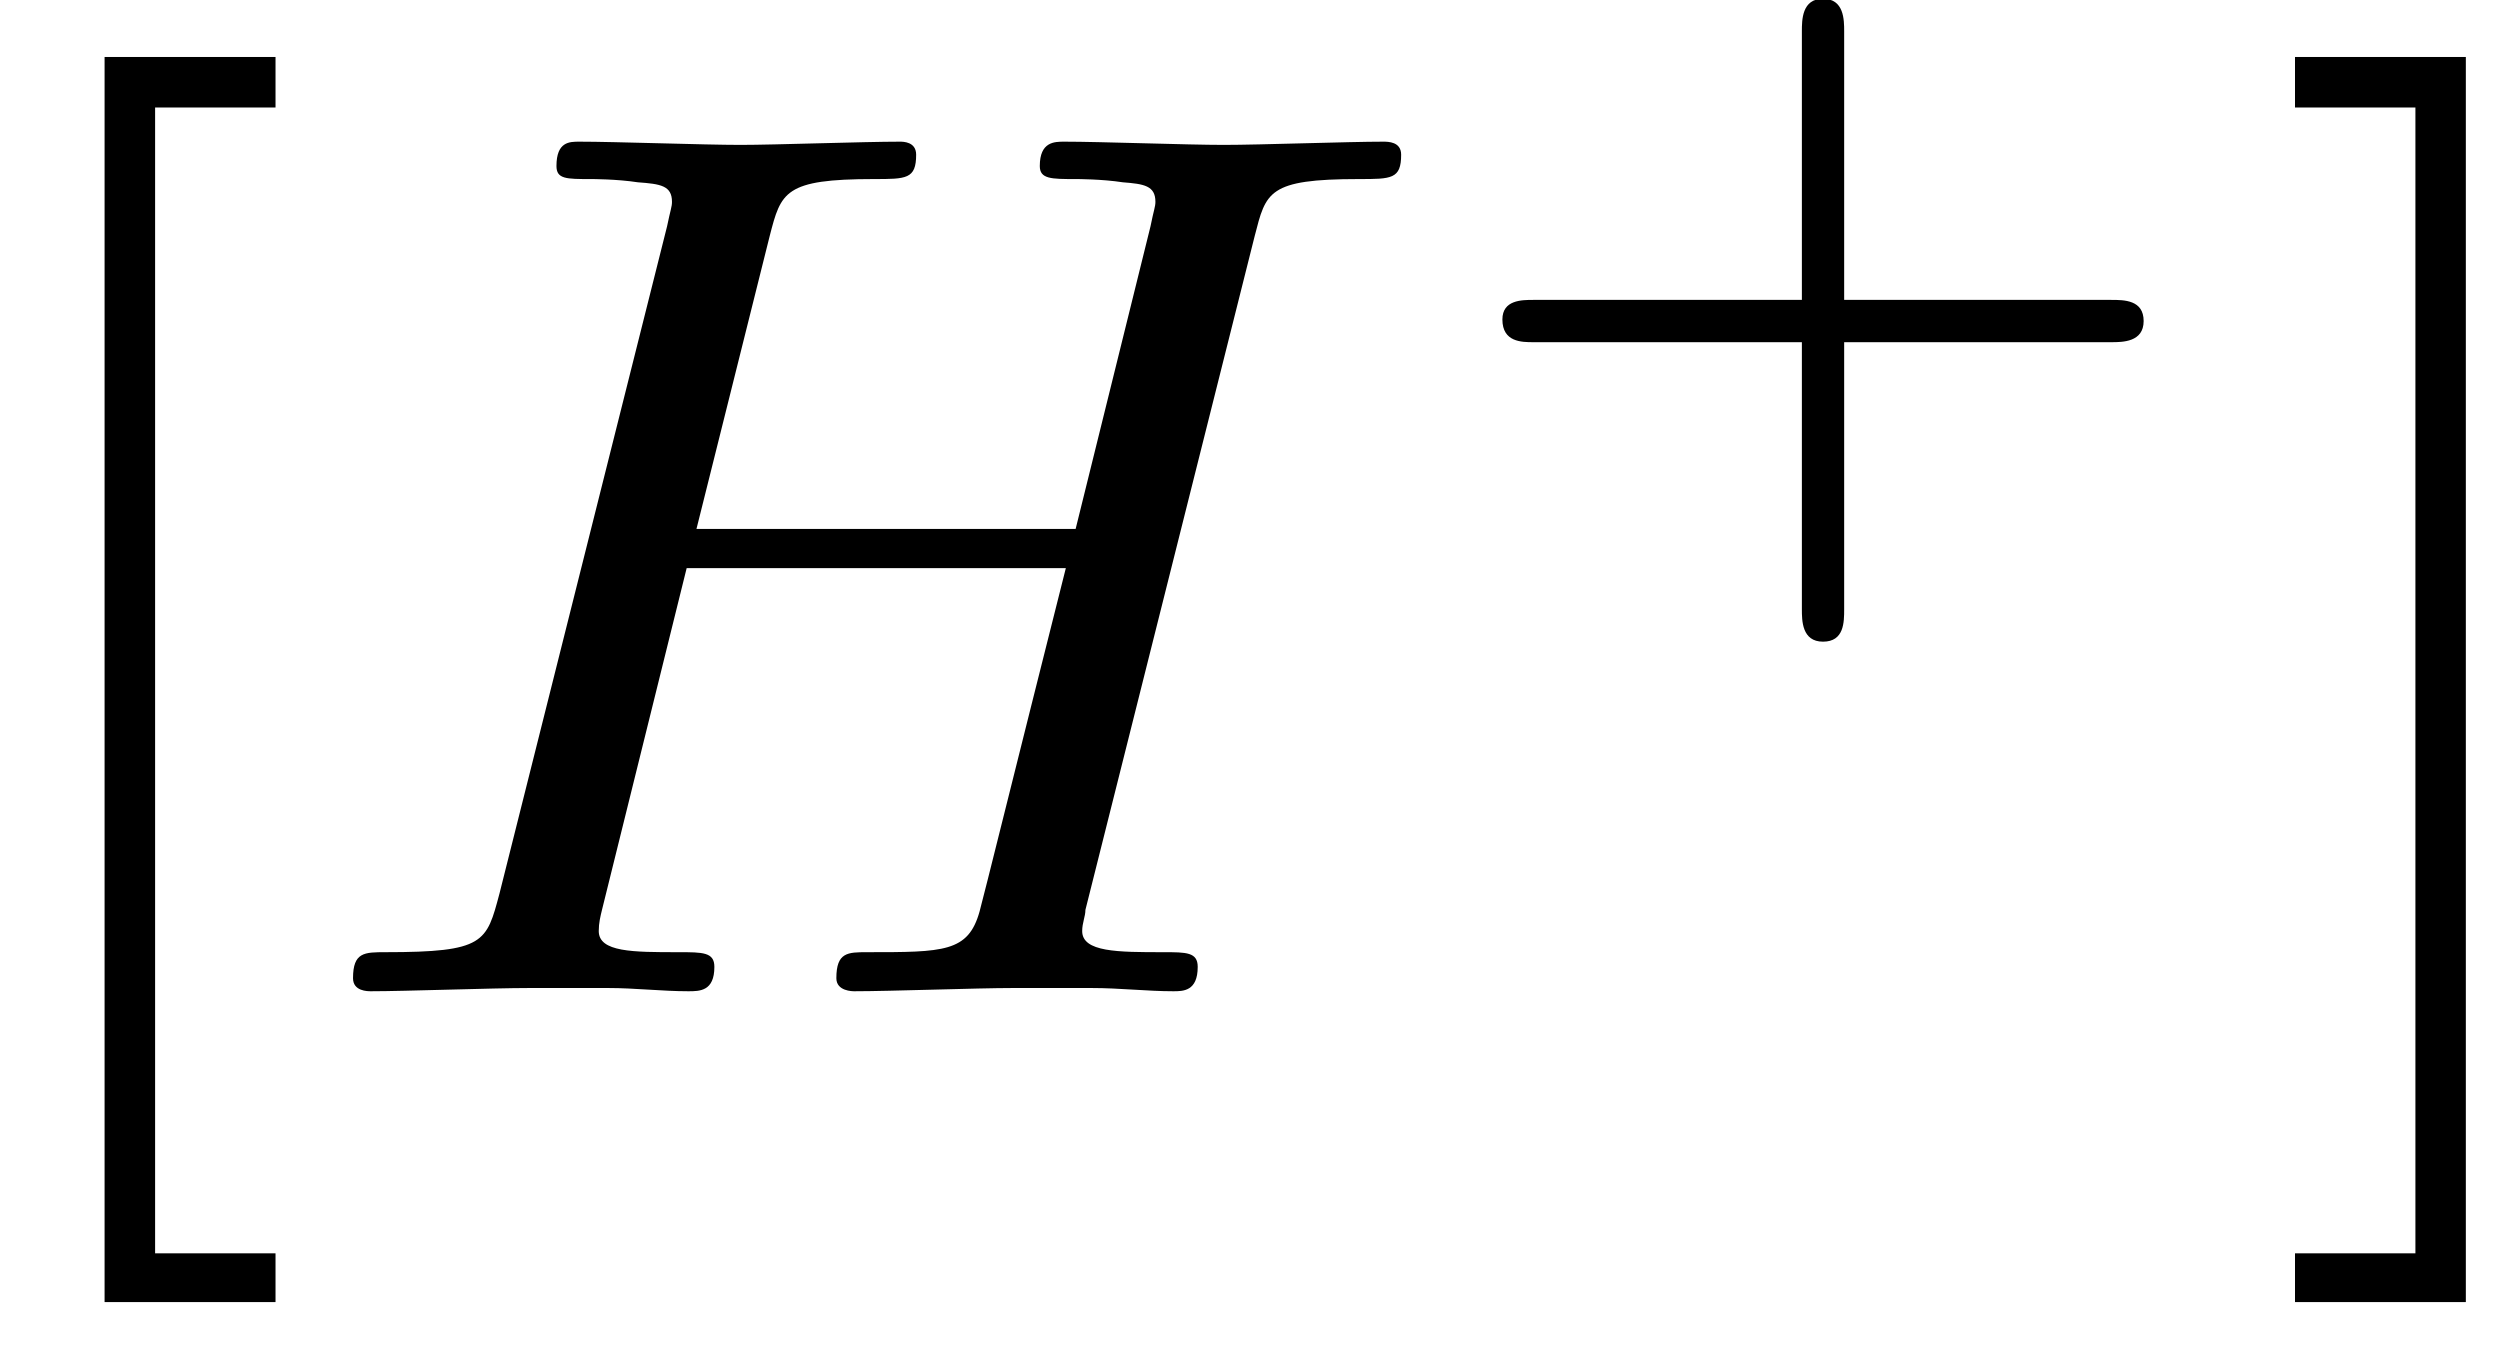 <?xml version="1.0" encoding="UTF-8"?>
<svg xmlns="http://www.w3.org/2000/svg" xmlns:xlink="http://www.w3.org/1999/xlink" width="24pt" height="13pt" viewBox="0 0 24 13" version="1.1"><!--latexit:AAAE1XjabVNdbBRVFD53boG20O605aeUv8FutVjBFqrUxR+2lKUVuvzM7nbb7Xa9
O3t3O+3szGbmDnVpaq7GEBI1Rl9QYlCWFzD+R4kxUaOIGGMabRs1MWp44sX44Isx
xMQ7uxtEw9xM5pxz77nnO9/5Jl0wdId1dy8hCdcsW76iPu4/Tm1Ht8xRP7G1SV14
ET+zCnG/lZ6iGnOaAZ18LSX7wupBWqSZYPXQd7V1EduyGEdvy1tXruq4867ObXd3
3bN9x7337Xlw78CjB48eG0tMkBjVDcthUb/pGsZiQ6NPbvOPhNUd07TojIlvtUjM
rxnEcS42NbesXrN2Xet6LnHMa/gyvpyv4LW8jtdf3LBx0+YtytY72vlKvoo3ch9v
4m18A9/EN3MlniYONXSTRjXLsOxI3srQKNOZQeMFm5J82qDJPMmZelbXCBPtRjKE
UdFWmmjTOdtyzcw+L3HMsVxboxH6OGuH6rPY3ePbuas3GlaPHegfD6vlg2qBaDTU
rYgFMuINC/fv7ntgrNKGSfI0XjGpM1JNKPUF4mH1cLlfWVrwPfTwI6OCAIfZupnj
8hFxQbC/zPOwy4jAq5Z3zgf3eXkVZ3G/L3RgcOimL8AEmbDSLqMOb+breUtKXhjP
WJqbpyYrI0j0dBdYcpbYTNcMOlc/7jpUYJ8mOZoQpofVSc6WWZtTOkQko2QtW7wm
U8rRWzNmSd5xivm0OJknbNL5/54XvN1ewmXZvuSsbhYEUlOrFMq6hsIshRULVMno
tuDFKAqDaLYusCraJLGJxoQ66z3hHAofOTfMV587zNfw1lhYDQmAS2ok6ouNxEeF
r+onqCAmGzJIzhF+WDTWvrezMkJZ5mv5utiwZRLNEkyPJ6s3lMYDwk09Jpgc0DVP
GMQullJeMK2l5OZbCM5UOC9lAreNL2R9uUlP2kwXhYOfP/XiM/lQC98obpqaFtUG
hN5KUwFPTPldvaEeRSzgDd5IC4NDfIs3vFG/khic6EoqfpHlHk/JLTfV8C+6824q
ALXQBG3gh22wE3bDEByCo6DCDMzB0/AsnIazcAFehzfgLXgH3oP34RJ8CB/BF/Al
fAVfwzcwD9/CAizB9/AjXIPr8Bv8ATdQHWpECupCvWgPCqIwiqIRNIomkI5sdALN
oZPoFHoOnUYvozPoVfQu+gB9gq6gefQT+hn9iq5Jl6SPpU+lz6TL0hXpqjQv/SD9
Il2Xfpf+lP6Sbkh/4xpch2XcgltxB+7E23E/3o/HcArncAHbeAY/gZ/Ep/Dz+AX8
Ej6DX8Fn8QX8Jr5cmaGEqv/jDPznwVf/Ac6Gj3c=-->
<defs>
<g>
<symbol overflow="visible" id="glyph0-0">
<path style="stroke:none;" d=""/>
</symbol>
<symbol overflow="visible" id="glyph0-1">
<path style="stroke:none;" d="M 3.047 2.984 L 3.047 2.516 L 1.891 2.516 L 1.891 -8.484 L 3.047 -8.484 L 3.047 -8.969 L 1.406 -8.969 L 1.406 2.984 Z M 3.047 2.984 "/>
</symbol>
<symbol overflow="visible" id="glyph0-2">
<path style="stroke:none;" d="M 1.906 -8.969 L 0.266 -8.969 L 0.266 -8.484 L 1.422 -8.484 L 1.422 2.516 L 0.266 2.516 L 0.266 2.984 L 1.906 2.984 Z M 1.906 -8.969 "/>
</symbol>
<symbol overflow="visible" id="glyph1-0">
<path style="stroke:none;" d=""/>
</symbol>
<symbol overflow="visible" id="glyph1-1">
<path style="stroke:none;" d="M 9.125 -7.25 C 9.234 -7.672 9.25 -7.797 10.125 -7.797 C 10.438 -7.797 10.531 -7.797 10.531 -8.031 C 10.531 -8.156 10.406 -8.156 10.359 -8.156 C 10.031 -8.156 9.172 -8.125 8.828 -8.125 C 8.484 -8.125 7.641 -8.156 7.297 -8.156 C 7.203 -8.156 7.062 -8.156 7.062 -7.922 C 7.062 -7.797 7.172 -7.797 7.406 -7.797 C 7.422 -7.797 7.656 -7.797 7.859 -7.766 C 8.062 -7.75 8.172 -7.734 8.172 -7.578 C 8.172 -7.531 8.156 -7.5 8.125 -7.344 L 7.406 -4.438 L 3.766 -4.438 L 4.469 -7.25 C 4.578 -7.672 4.609 -7.797 5.469 -7.797 C 5.781 -7.797 5.875 -7.797 5.875 -8.031 C 5.875 -8.156 5.75 -8.156 5.719 -8.156 C 5.375 -8.156 4.516 -8.125 4.188 -8.125 C 3.844 -8.125 2.984 -8.156 2.641 -8.156 C 2.547 -8.156 2.422 -8.156 2.422 -7.922 C 2.422 -7.797 2.516 -7.797 2.75 -7.797 C 2.766 -7.797 3 -7.797 3.203 -7.766 C 3.422 -7.75 3.531 -7.734 3.531 -7.578 C 3.531 -7.531 3.516 -7.5 3.484 -7.344 L 1.875 -0.938 C 1.75 -0.469 1.734 -0.375 0.781 -0.375 C 0.578 -0.375 0.469 -0.375 0.469 -0.125 C 0.469 0 0.609 0 0.641 0 C 0.969 0 1.812 -0.031 2.156 -0.031 C 2.406 -0.031 2.672 -0.031 2.922 -0.031 C 3.172 -0.031 3.438 0 3.688 0 C 3.797 0 3.938 0 3.938 -0.234 C 3.938 -0.375 3.828 -0.375 3.594 -0.375 C 3.156 -0.375 2.828 -0.375 2.828 -0.578 C 2.828 -0.656 2.844 -0.719 2.859 -0.781 L 3.672 -4.062 L 7.312 -4.062 C 6.812 -2.078 6.531 -0.938 6.484 -0.766 C 6.375 -0.375 6.141 -0.375 5.406 -0.375 C 5.219 -0.375 5.109 -0.375 5.109 -0.125 C 5.109 0 5.266 0 5.281 0 C 5.625 0 6.469 -0.031 6.797 -0.031 C 7.047 -0.031 7.312 -0.031 7.562 -0.031 C 7.828 -0.031 8.094 0 8.344 0 C 8.438 0 8.578 0 8.578 -0.234 C 8.578 -0.375 8.469 -0.375 8.25 -0.375 C 7.812 -0.375 7.469 -0.375 7.469 -0.578 C 7.469 -0.656 7.5 -0.719 7.5 -0.781 Z M 9.125 -7.25 "/>
</symbol>
<symbol overflow="visible" id="glyph2-0">
<path style="stroke:none;" d=""/>
</symbol>
<symbol overflow="visible" id="glyph2-1">
<path style="stroke:none;" d="M 3.875 -1.891 L 6.438 -1.891 C 6.547 -1.891 6.75 -1.891 6.75 -2.094 C 6.75 -2.297 6.562 -2.297 6.438 -2.297 L 3.875 -2.297 L 3.875 -4.875 C 3.875 -4.984 3.875 -5.188 3.672 -5.188 C 3.469 -5.188 3.469 -4.984 3.469 -4.875 L 3.469 -2.297 L 0.891 -2.297 C 0.781 -2.297 0.594 -2.297 0.594 -2.109 C 0.594 -1.891 0.781 -1.891 0.891 -1.891 L 3.469 -1.891 L 3.469 0.672 C 3.469 0.781 3.469 0.984 3.672 0.984 C 3.875 0.984 3.875 0.797 3.875 0.672 Z M 3.875 -1.891 "/>
</symbol>
</g>
<clipPath id="clip1">
  <path d="M 22 0 L 23.945 0 L 23.945 13 L 22 13 Z M 22 0 "/>
</clipPath>
</defs>
<g id="surface1">
<g style="fill:rgb(0%,0%,0%);fill-opacity:1;">
  <use xlink:href="#glyph0-1" x="-0.402" y="9.516"/>
</g>
<g style="fill:rgb(0%,0%,0%);fill-opacity:1;">
  <use xlink:href="#glyph1-1" x="2.92" y="9.516"/>
</g>
<g style="fill:rgb(0%,0%,0%);fill-opacity:1;">
  <use xlink:href="#glyph2-1" x="13.829" y="5.176"/>
</g>
<g clip-path="url(#clip1)" clip-rule="nonzero">
<g style="fill:rgb(0%,0%,0%);fill-opacity:1;">
  <use xlink:href="#glyph0-2" x="21.766" y="9.516"/>
</g>
</g>
</g>
</svg>
